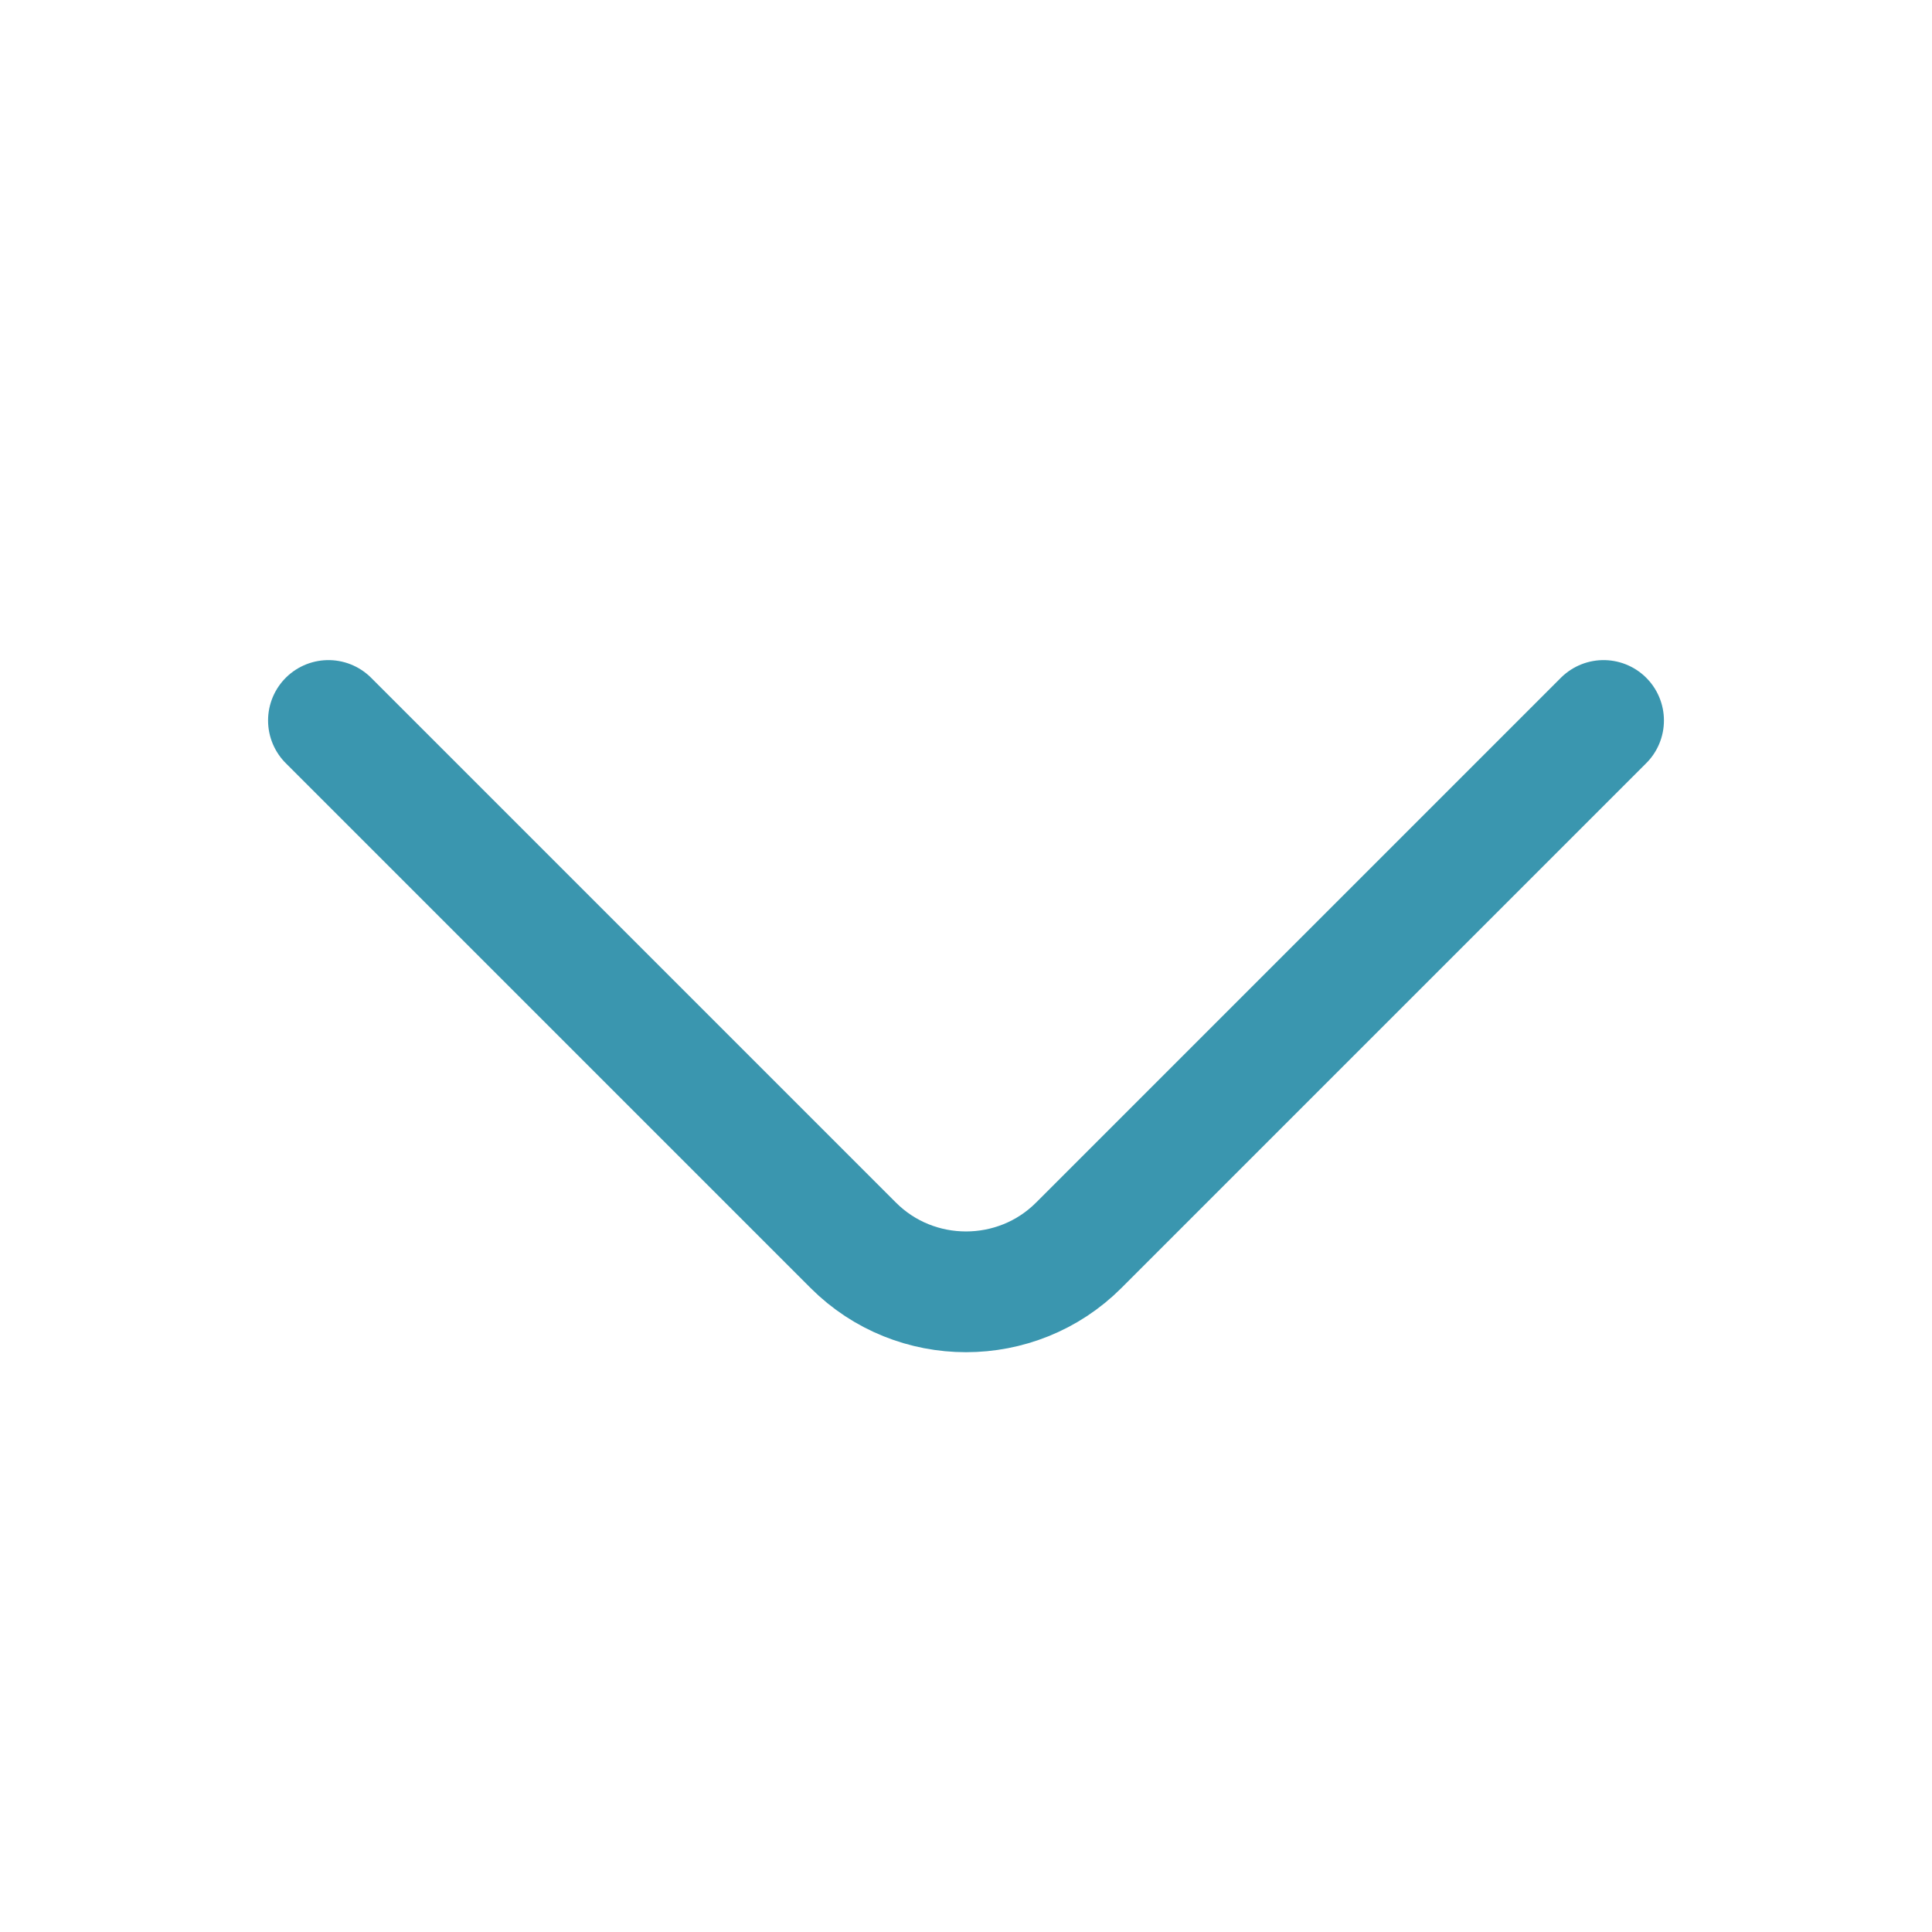 <svg width="24" height="24" viewBox="0 0 24 24" fill="none" xmlns="http://www.w3.org/2000/svg">
<path d="M19.92 8.95L13.4 15.47C12.63 16.24 11.37 16.24 10.6 15.47L4.08 8.95" stroke="#3A96AF" stroke-width="1.5" stroke-miterlimit="10" stroke-linecap="round" stroke-linejoin="round"/>
</svg>
